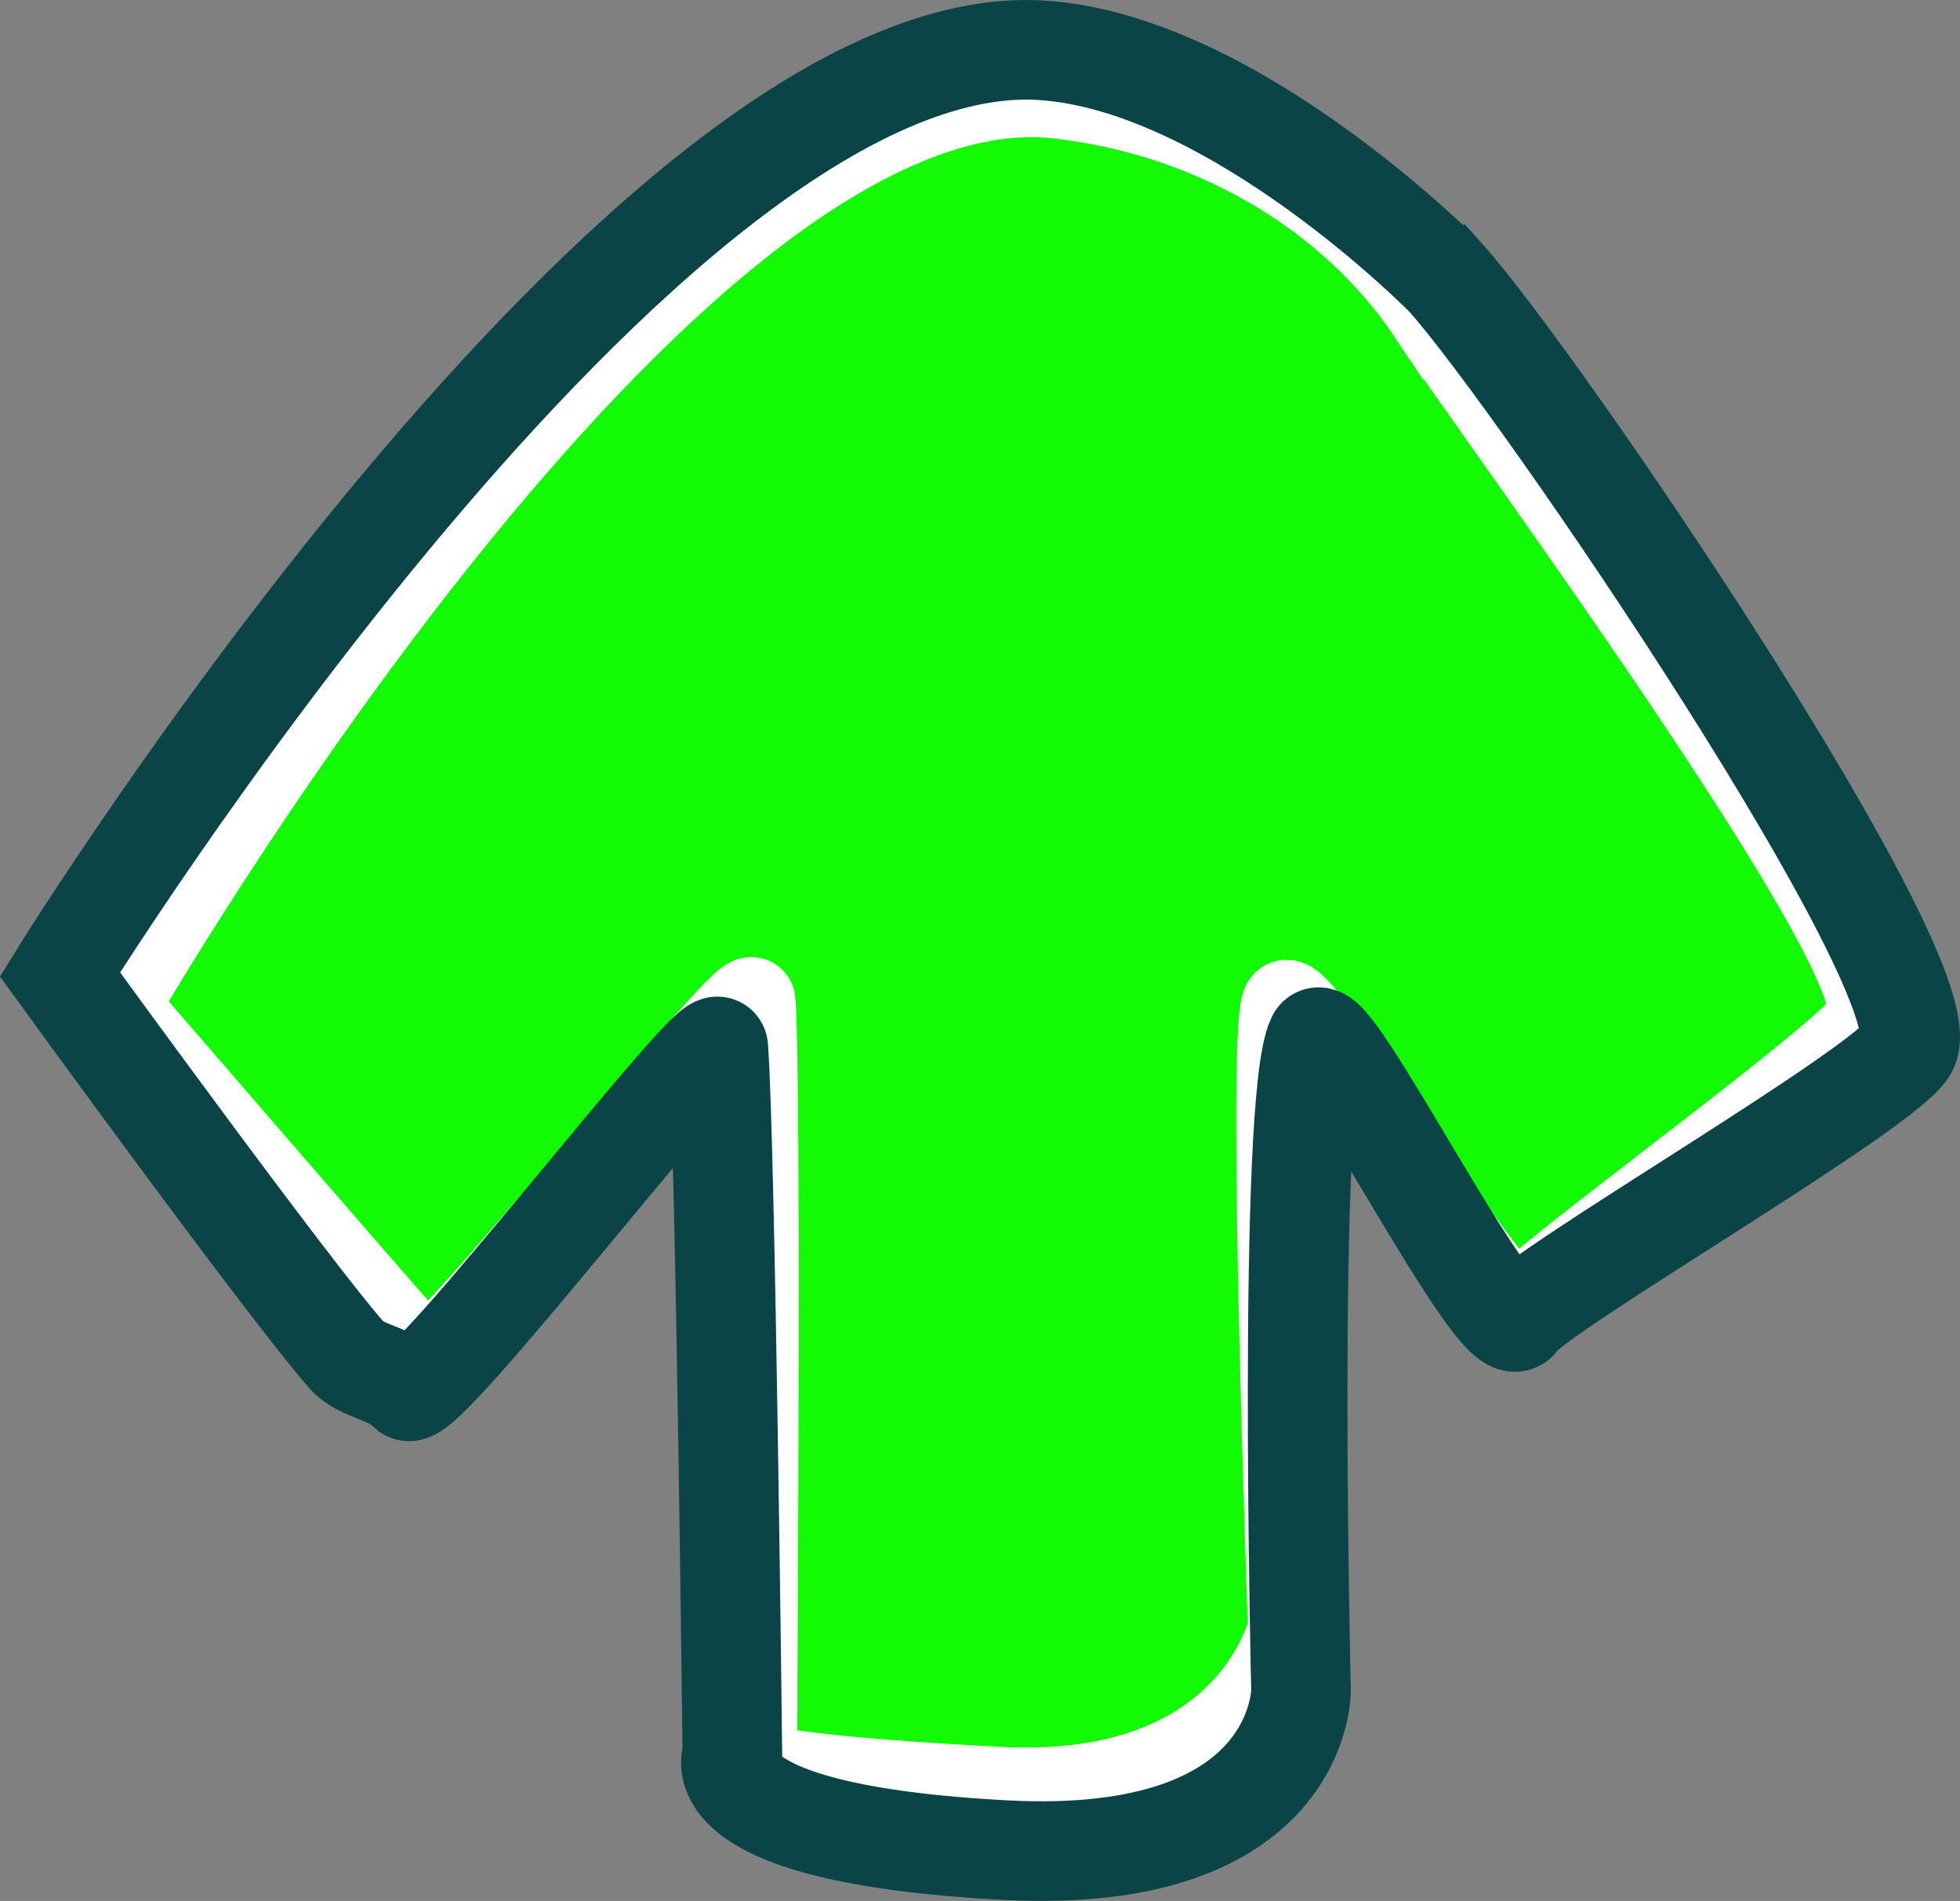 <svg version="1.1" xmlns="http://www.w3.org/2000/svg" xmlns:xlink="http://www.w3.org/1999/xlink" width="78.7" height="76.336" viewBox="0,0,78.7,76.336"><rect x="0" y="0" width="78.7" height="76.336" fill="#808080" stroke="none"/><g transform="translate(-242.601,-142.015)"><g data-paper-data="{&quot;isPaintingLayer&quot;:true}" fill-rule="nonzero" stroke-linecap="butt" stroke-linejoin="miter" stroke-miterlimit="10" stroke-dasharray="" stroke-dashoffset="0" style="mix-blend-mode: normal"><path d="M301.251,152.964c3.755,4.194 19.95,28.036 18.566,30.943c-0.735,1.544 -14.956,9.756 -15.652,10.911c-0.766,1.273 -7.588,-12.369 -8.099,-11.293c-1.196,2.521 -0.625,26.167 -0.625,26.167c0,0 0.06,7.048 -11.883,6.418c-12.492,-0.659 -10.95,-3.835 -10.95,-3.835c0,0 -0.277,-24.56 -0.566,-28.394c-0.074,-0.981 -11.843,14.436 -12.466,13.788c-0.71,-0.738 -1.861,-0.769 -2.427,-1.403c-2.278,-2.556 -11.542,-15.324 -11.542,-15.324c0,0 23.651,-38.151 39.445,-37.106c7.75,0.513 16.198,9.128 16.198,9.128z" fill="#13fa05" stroke="none" stroke-width="0"/><path d="M300.025,154.53c3.082,4.602 18.85,25.938 17.661,28.435c-0.631,1.326 -13.418,10.522 -14.015,11.515c-0.658,1.093 -9.032,-13.052 -9.471,-12.128c-0.599,1.451 0.263,25.047 0.263,25.047c0,0 -1.52,7.054 -11.778,6.513c-10.73,-0.566 -9.834,-1.151 -9.834,-1.151c0,0 0.191,-27.238 -0.057,-30.531c-0.063,-0.843 -12.743,15.113 -13.279,14.557c-0.61,-0.634 0.116,-0.089 -0.37,-0.634c-1.957,-2.195 -11.914,-13.733 -11.914,-13.733c0,0 22.091,-38.389 37.88,-36.586c6.349,0.725 11.831,4.095 14.913,8.697z" fill="none" stroke="#ffffff" stroke-width="3.5"/><path d="M300.651,153.164c3.755,4.194 19.95,28.036 18.566,30.943c-0.735,1.544 -14.956,9.756 -15.652,10.911c-0.766,1.273 -7.588,-12.369 -8.099,-11.293c-1.196,2.521 -0.625,26.167 -0.625,26.167c0,0 0.06,7.048 -11.883,6.418c-12.492,-0.659 -10.95,-3.835 -10.95,-3.835c0,0 -0.277,-24.56 -0.566,-28.394c-0.074,-0.981 -11.843,14.436 -12.466,13.788c-0.71,-0.738 -1.861,-0.769 -2.427,-1.403c-2.278,-2.556 -11.542,-15.324 -11.542,-15.324c0,0 23.651,-38.151 39.445,-37.106c7.75,0.513 16.198,9.128 16.198,9.128z" fill="none" stroke="#0a4447" stroke-width="4"/></g></g></svg>